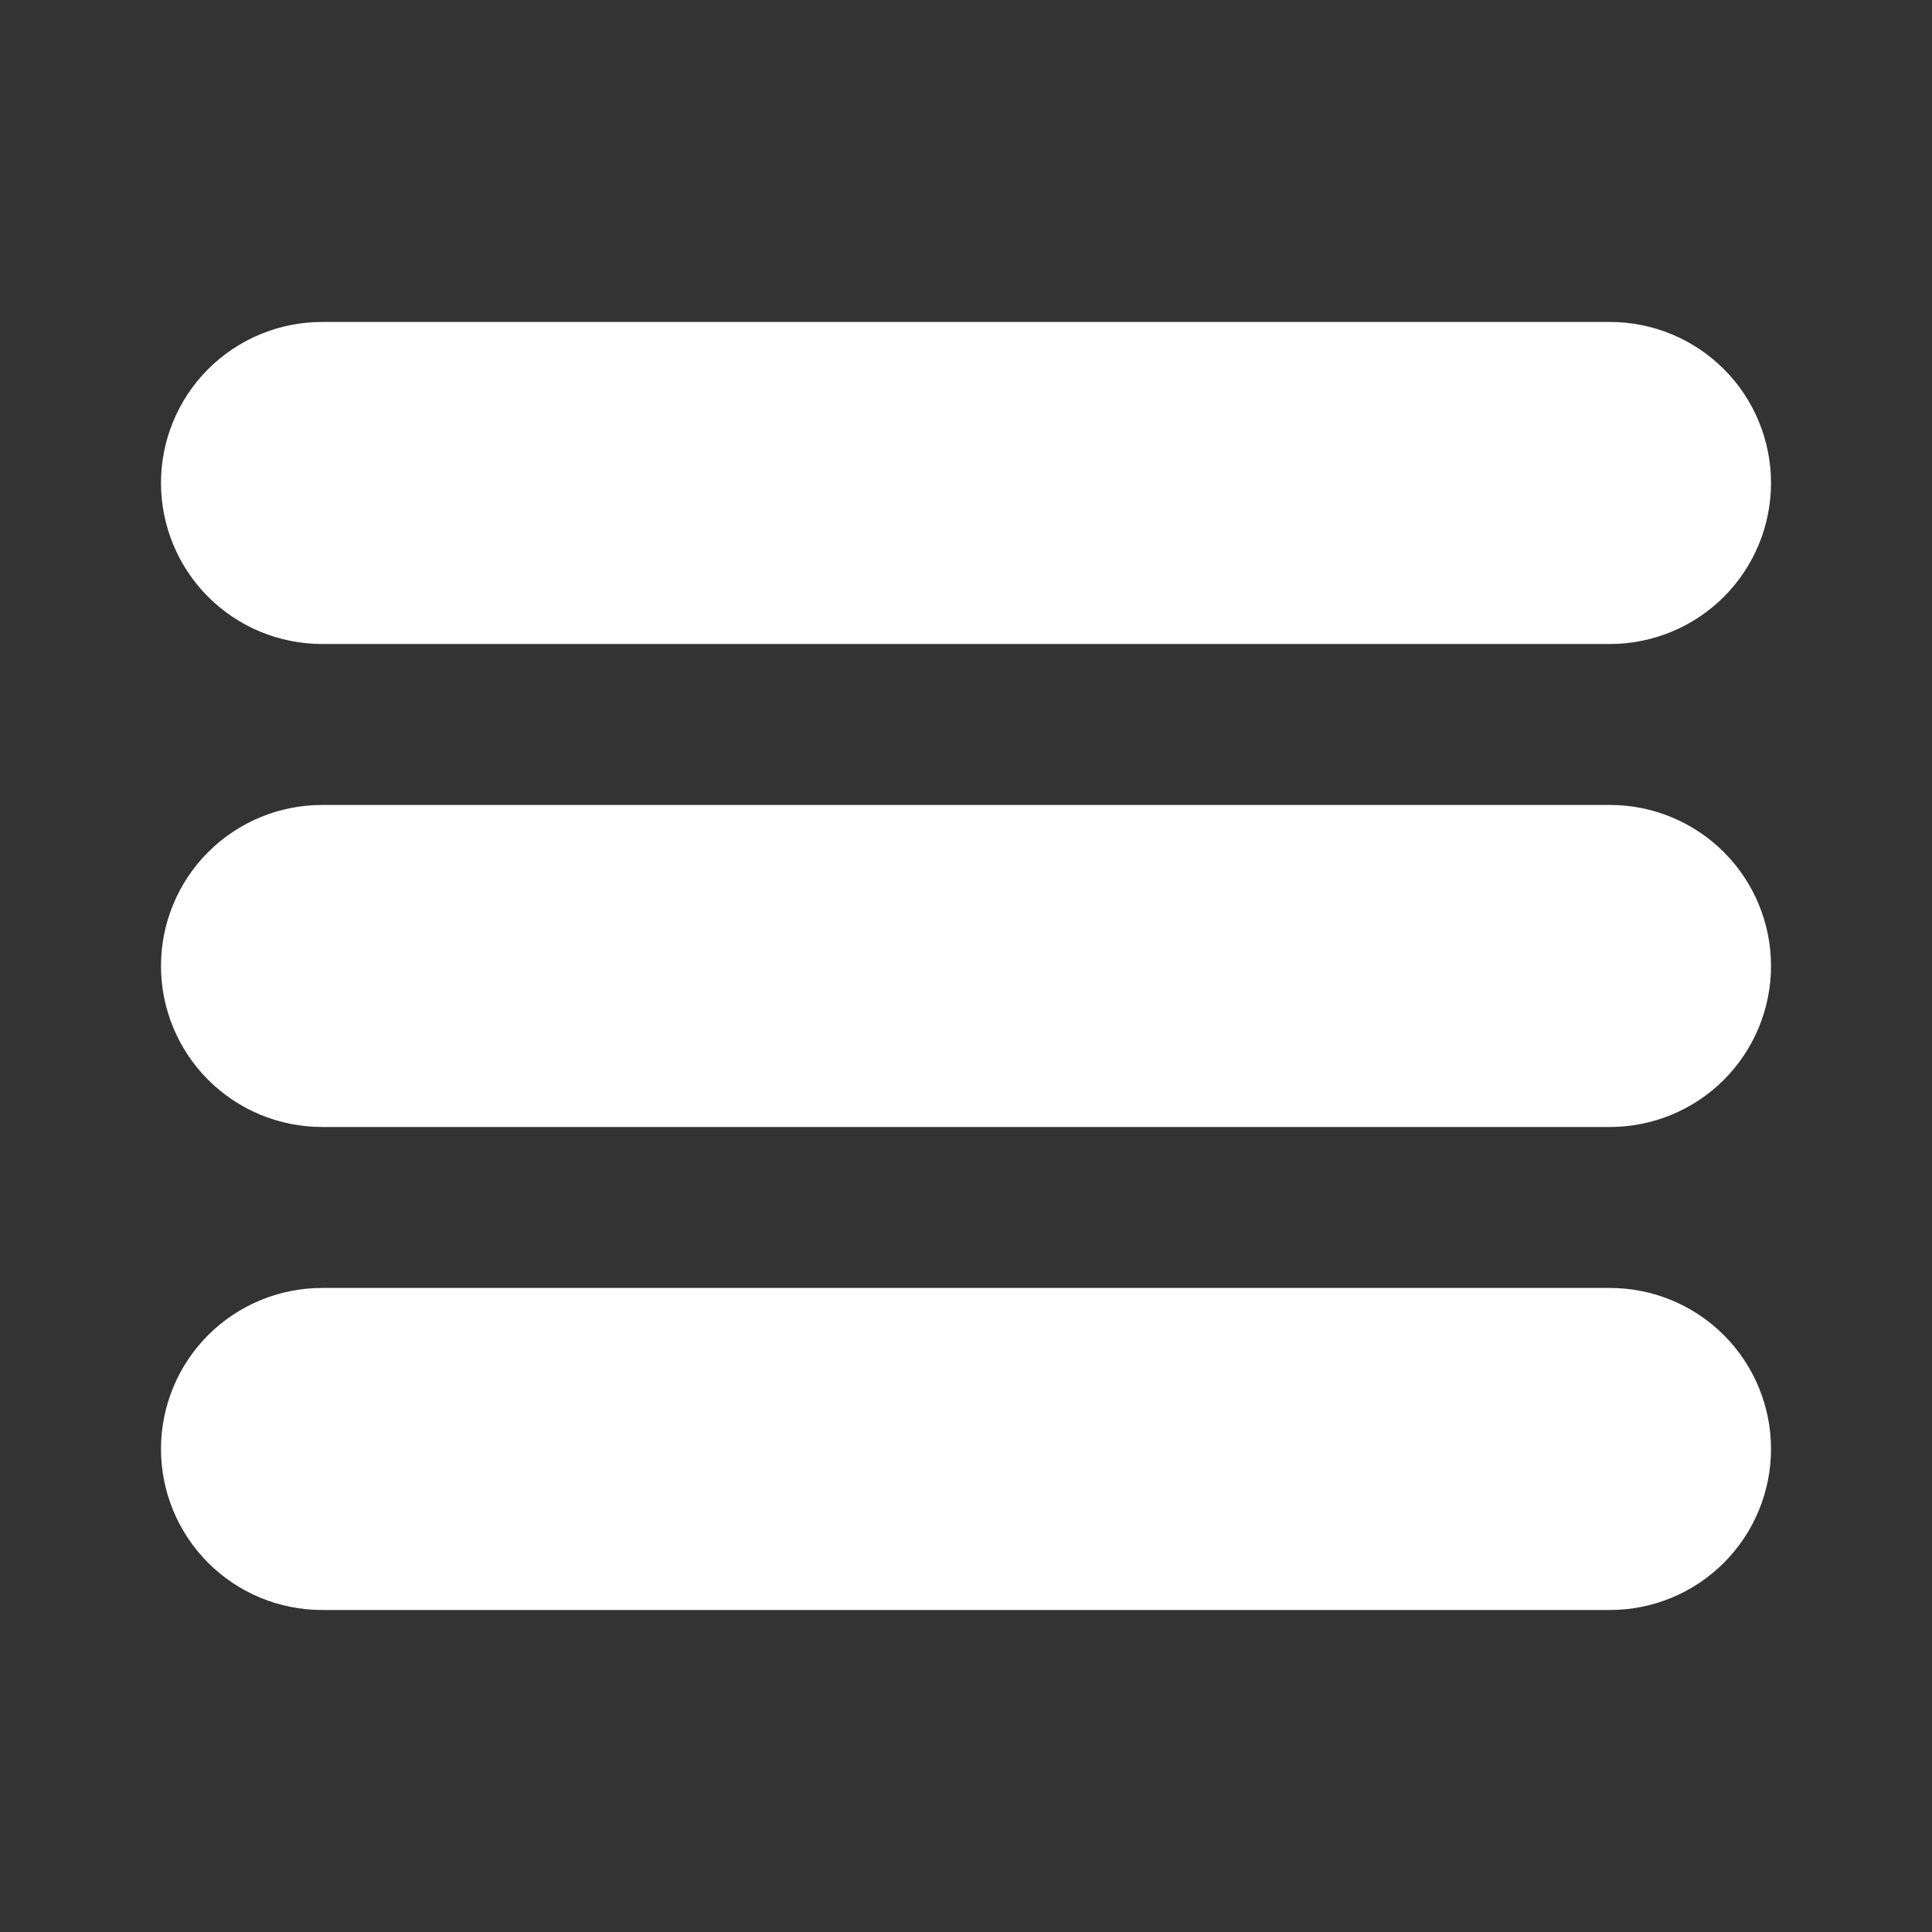 <svg width="37" height="37" viewBox="0 0 37 37" fill="none" xmlns="http://www.w3.org/2000/svg">
<rect x="0" y="0" width="37" height="37" fill="#333333" stroke="none"/>
<path fill-rule="evenodd" clip-rule="evenodd" d="M3.083 9.249C3.083 8.432 3.408 7.647 3.986 7.069C4.565 6.491 5.349 6.166 6.167 6.166H30.833C31.651 6.166 32.435 6.491 33.014 7.069C33.592 7.647 33.917 8.432 33.917 9.249C33.917 10.067 33.592 10.851 33.014 11.43C32.435 12.008 31.651 12.333 30.833 12.333H6.167C5.349 12.333 4.565 12.008 3.986 11.43C3.408 10.851 3.083 10.067 3.083 9.249ZM3.083 18.499C3.083 17.682 3.408 16.897 3.986 16.319C4.565 15.741 5.349 15.416 6.167 15.416H30.833C31.651 15.416 32.435 15.741 33.014 16.319C33.592 16.897 33.917 17.682 33.917 18.499C33.917 19.317 33.592 20.101 33.014 20.68C32.435 21.258 31.651 21.583 30.833 21.583H6.167C5.349 21.583 4.565 21.258 3.986 20.68C3.408 20.101 3.083 19.317 3.083 18.499ZM3.083 27.749C3.083 26.932 3.408 26.147 3.986 25.569C4.565 24.991 5.349 24.666 6.167 24.666H30.833C31.651 24.666 32.435 24.991 33.014 25.569C33.592 26.147 33.917 26.932 33.917 27.749C33.917 28.567 33.592 29.351 33.014 29.93C32.435 30.508 31.651 30.833 30.833 30.833H6.167C5.349 30.833 4.565 30.508 3.986 29.93C3.408 29.351 3.083 28.567 3.083 27.749Z" fill="white"/>
</svg>
